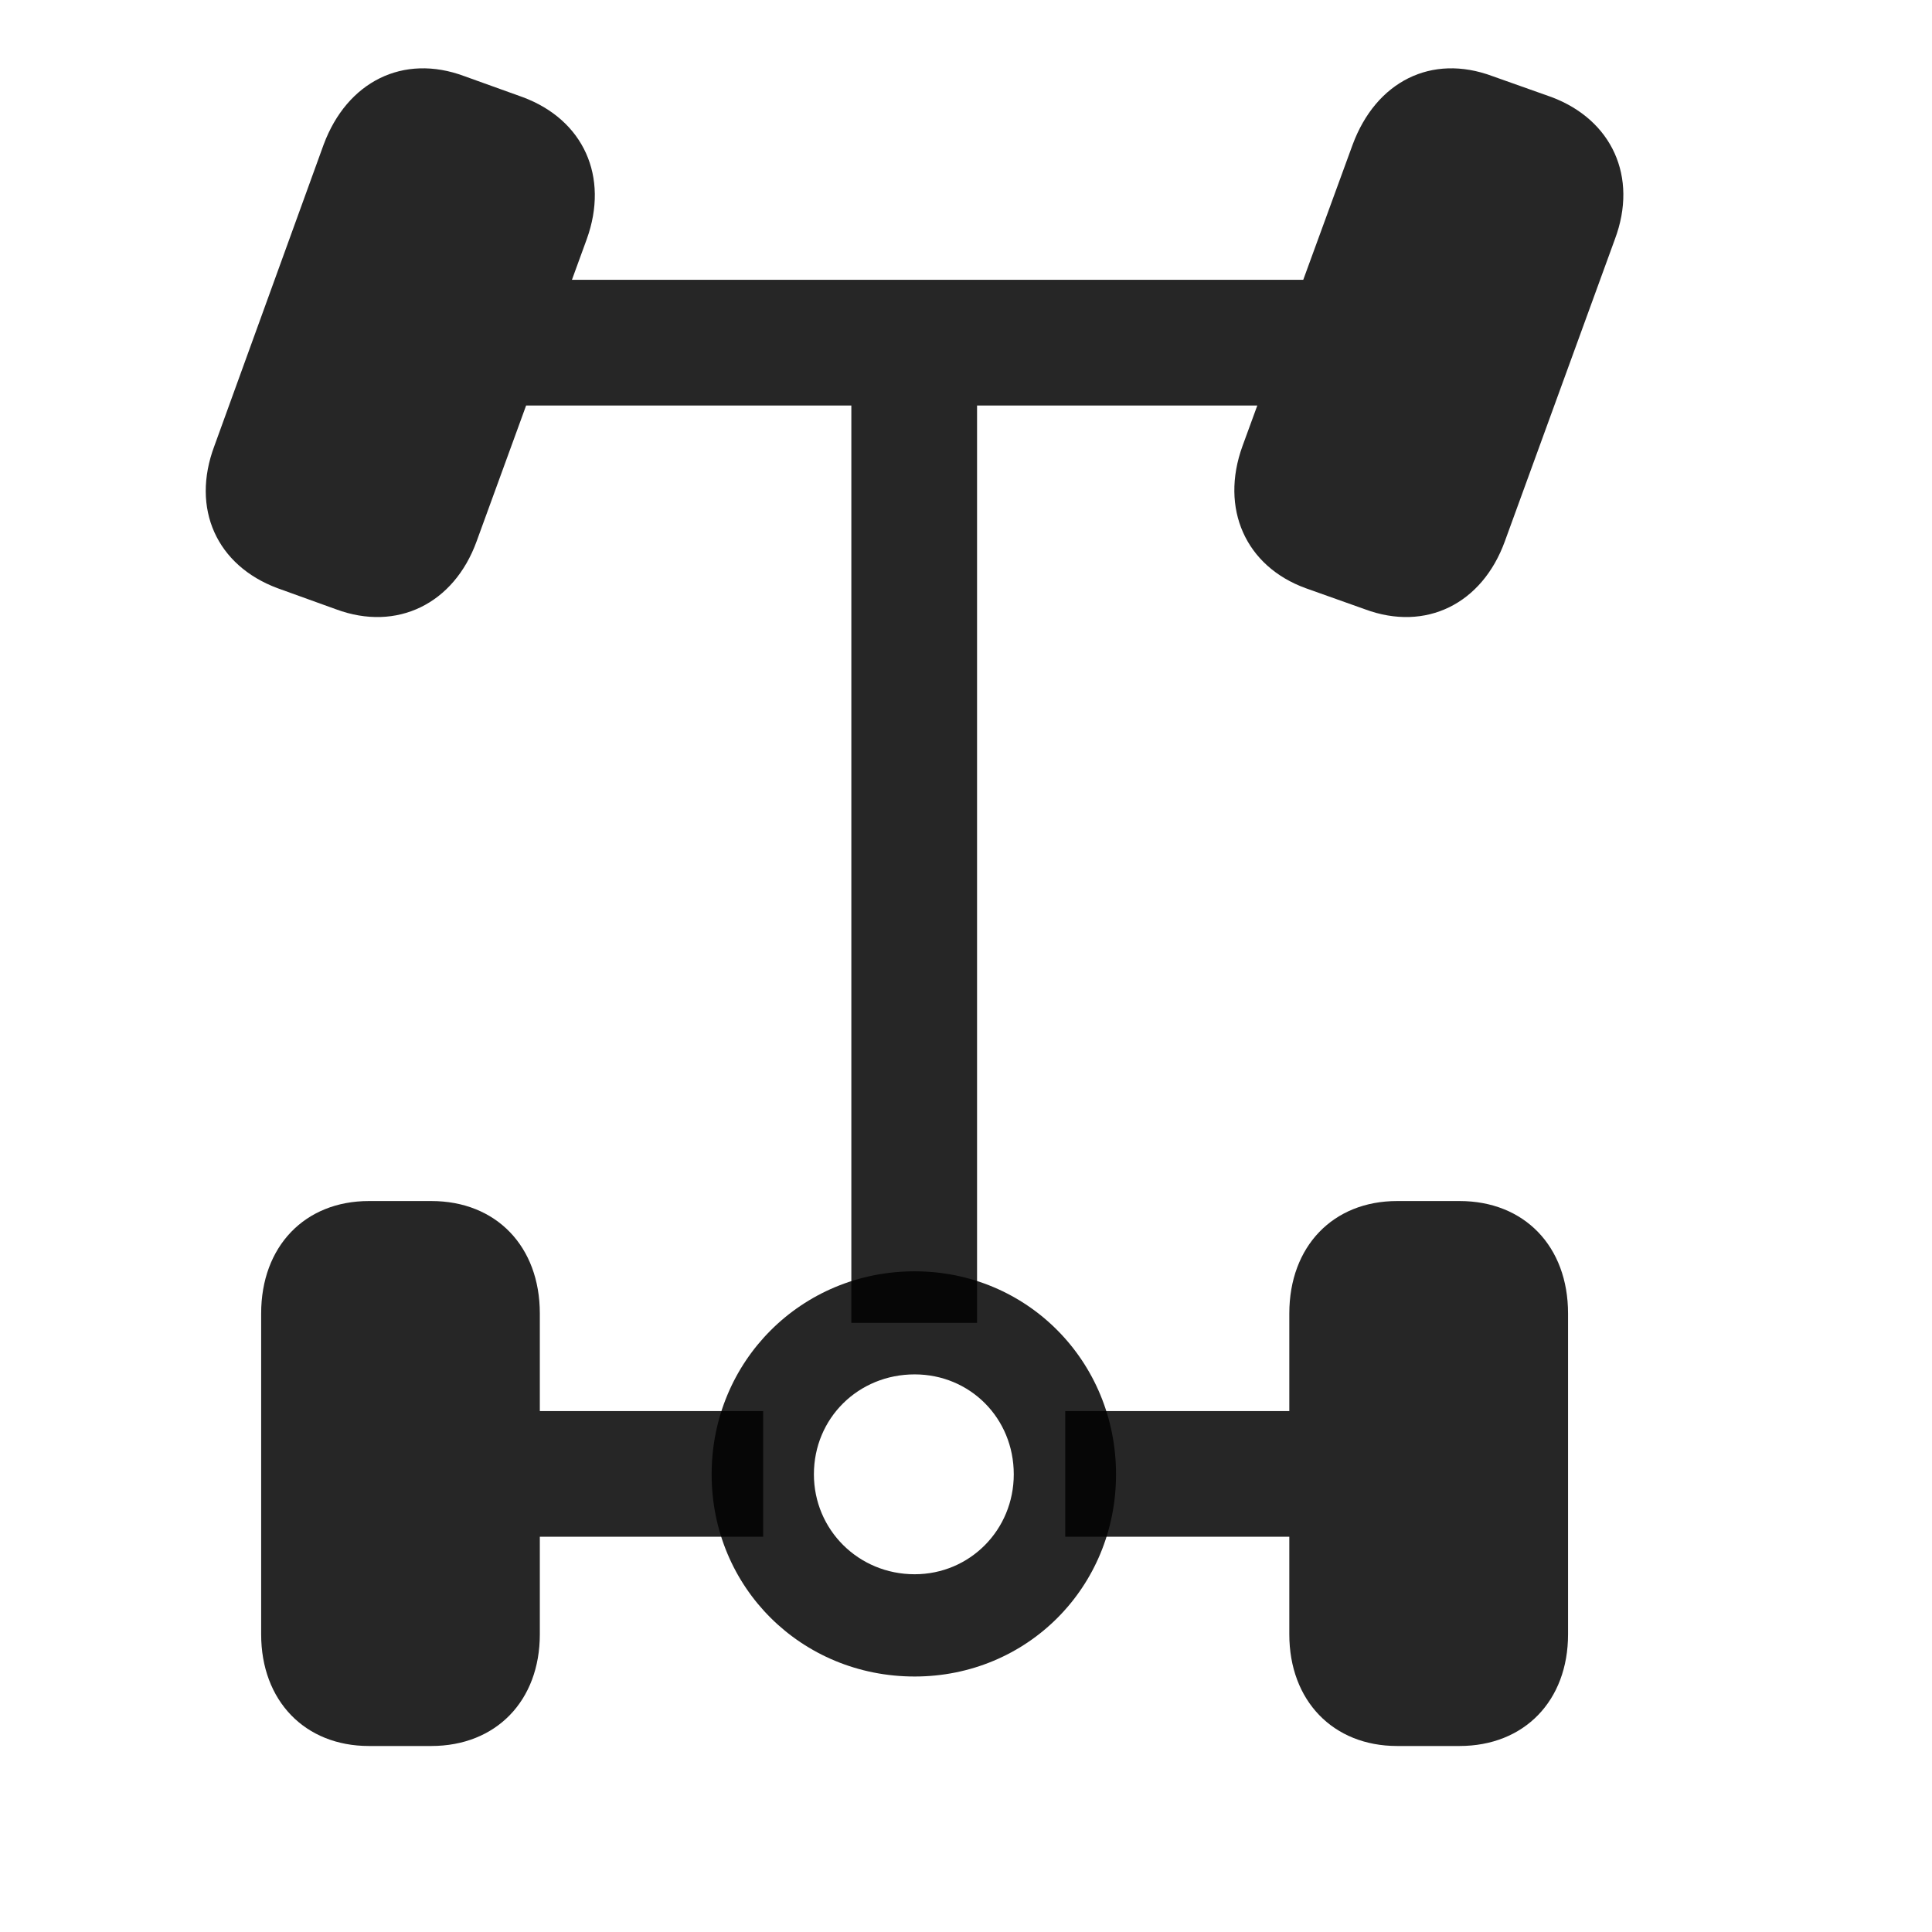 <svg width="29" height="29" viewBox="0 0 29 29" fill="currentColor" xmlns="http://www.w3.org/2000/svg">
<g clip-path="url(#clip0_2207_36169)">
<path d="M4.166 8.829L5.045 9.146C5.959 9.485 6.814 9.063 7.154 8.126L8.807 3.591C9.146 2.653 8.76 1.798 7.846 1.458L6.967 1.142C6.053 0.802 5.209 1.224 4.857 2.173L3.217 6.696C2.865 7.634 3.252 8.489 4.166 8.829ZM19.599 8.829L20.49 9.146C21.404 9.485 22.248 9.063 22.588 8.126L24.24 3.591C24.592 2.653 24.193 1.798 23.291 1.458L22.4 1.142C21.486 0.802 20.654 1.224 20.303 2.173L18.65 6.696C18.31 7.634 18.697 8.501 19.599 8.829ZM5.537 26.208H6.474C7.447 26.208 8.103 25.528 8.103 24.532V19.716C8.103 18.708 7.447 18.028 6.474 18.028H5.537C4.576 18.028 3.92 18.708 3.92 19.716V24.532C3.92 25.528 4.576 26.208 5.537 26.208ZM20.971 26.208H21.908C22.881 26.208 23.537 25.528 23.537 24.532V19.716C23.537 18.708 22.881 18.028 21.908 18.028H20.971C20.01 18.028 19.353 18.708 19.353 19.716V24.532C19.353 25.528 20.01 26.208 20.971 26.208ZM7.178 6.087H20.291V4.2H7.178V6.087ZM12.779 19.856H14.666V5.372H12.779V19.856ZM7.178 23.067H11.455V21.181H7.178V23.067ZM15.99 23.067H20.291V21.181H15.99V23.067Z" fill="currentColor" fill-opacity="0.85"/>
<path d="M13.729 25.165C15.416 25.165 16.752 23.829 16.752 22.13C16.752 20.431 15.416 19.083 13.729 19.083C12.029 19.083 10.682 20.431 10.682 22.13C10.682 23.829 12.029 25.165 13.729 25.165ZM13.729 23.63C12.885 23.63 12.217 22.962 12.217 22.13C12.217 21.286 12.885 20.63 13.729 20.63C14.56 20.63 15.217 21.286 15.217 22.13C15.217 22.962 14.56 23.63 13.729 23.63Z" fill="currentColor" fill-opacity="0.85"/>
</g>
<defs>
<clipPath id="clip0_2207_36169">
<rect width="21.279" height="25.229" fill="currentColor" transform="translate(3.088 1.025)"/>
</clipPath>
</defs>
</svg>
